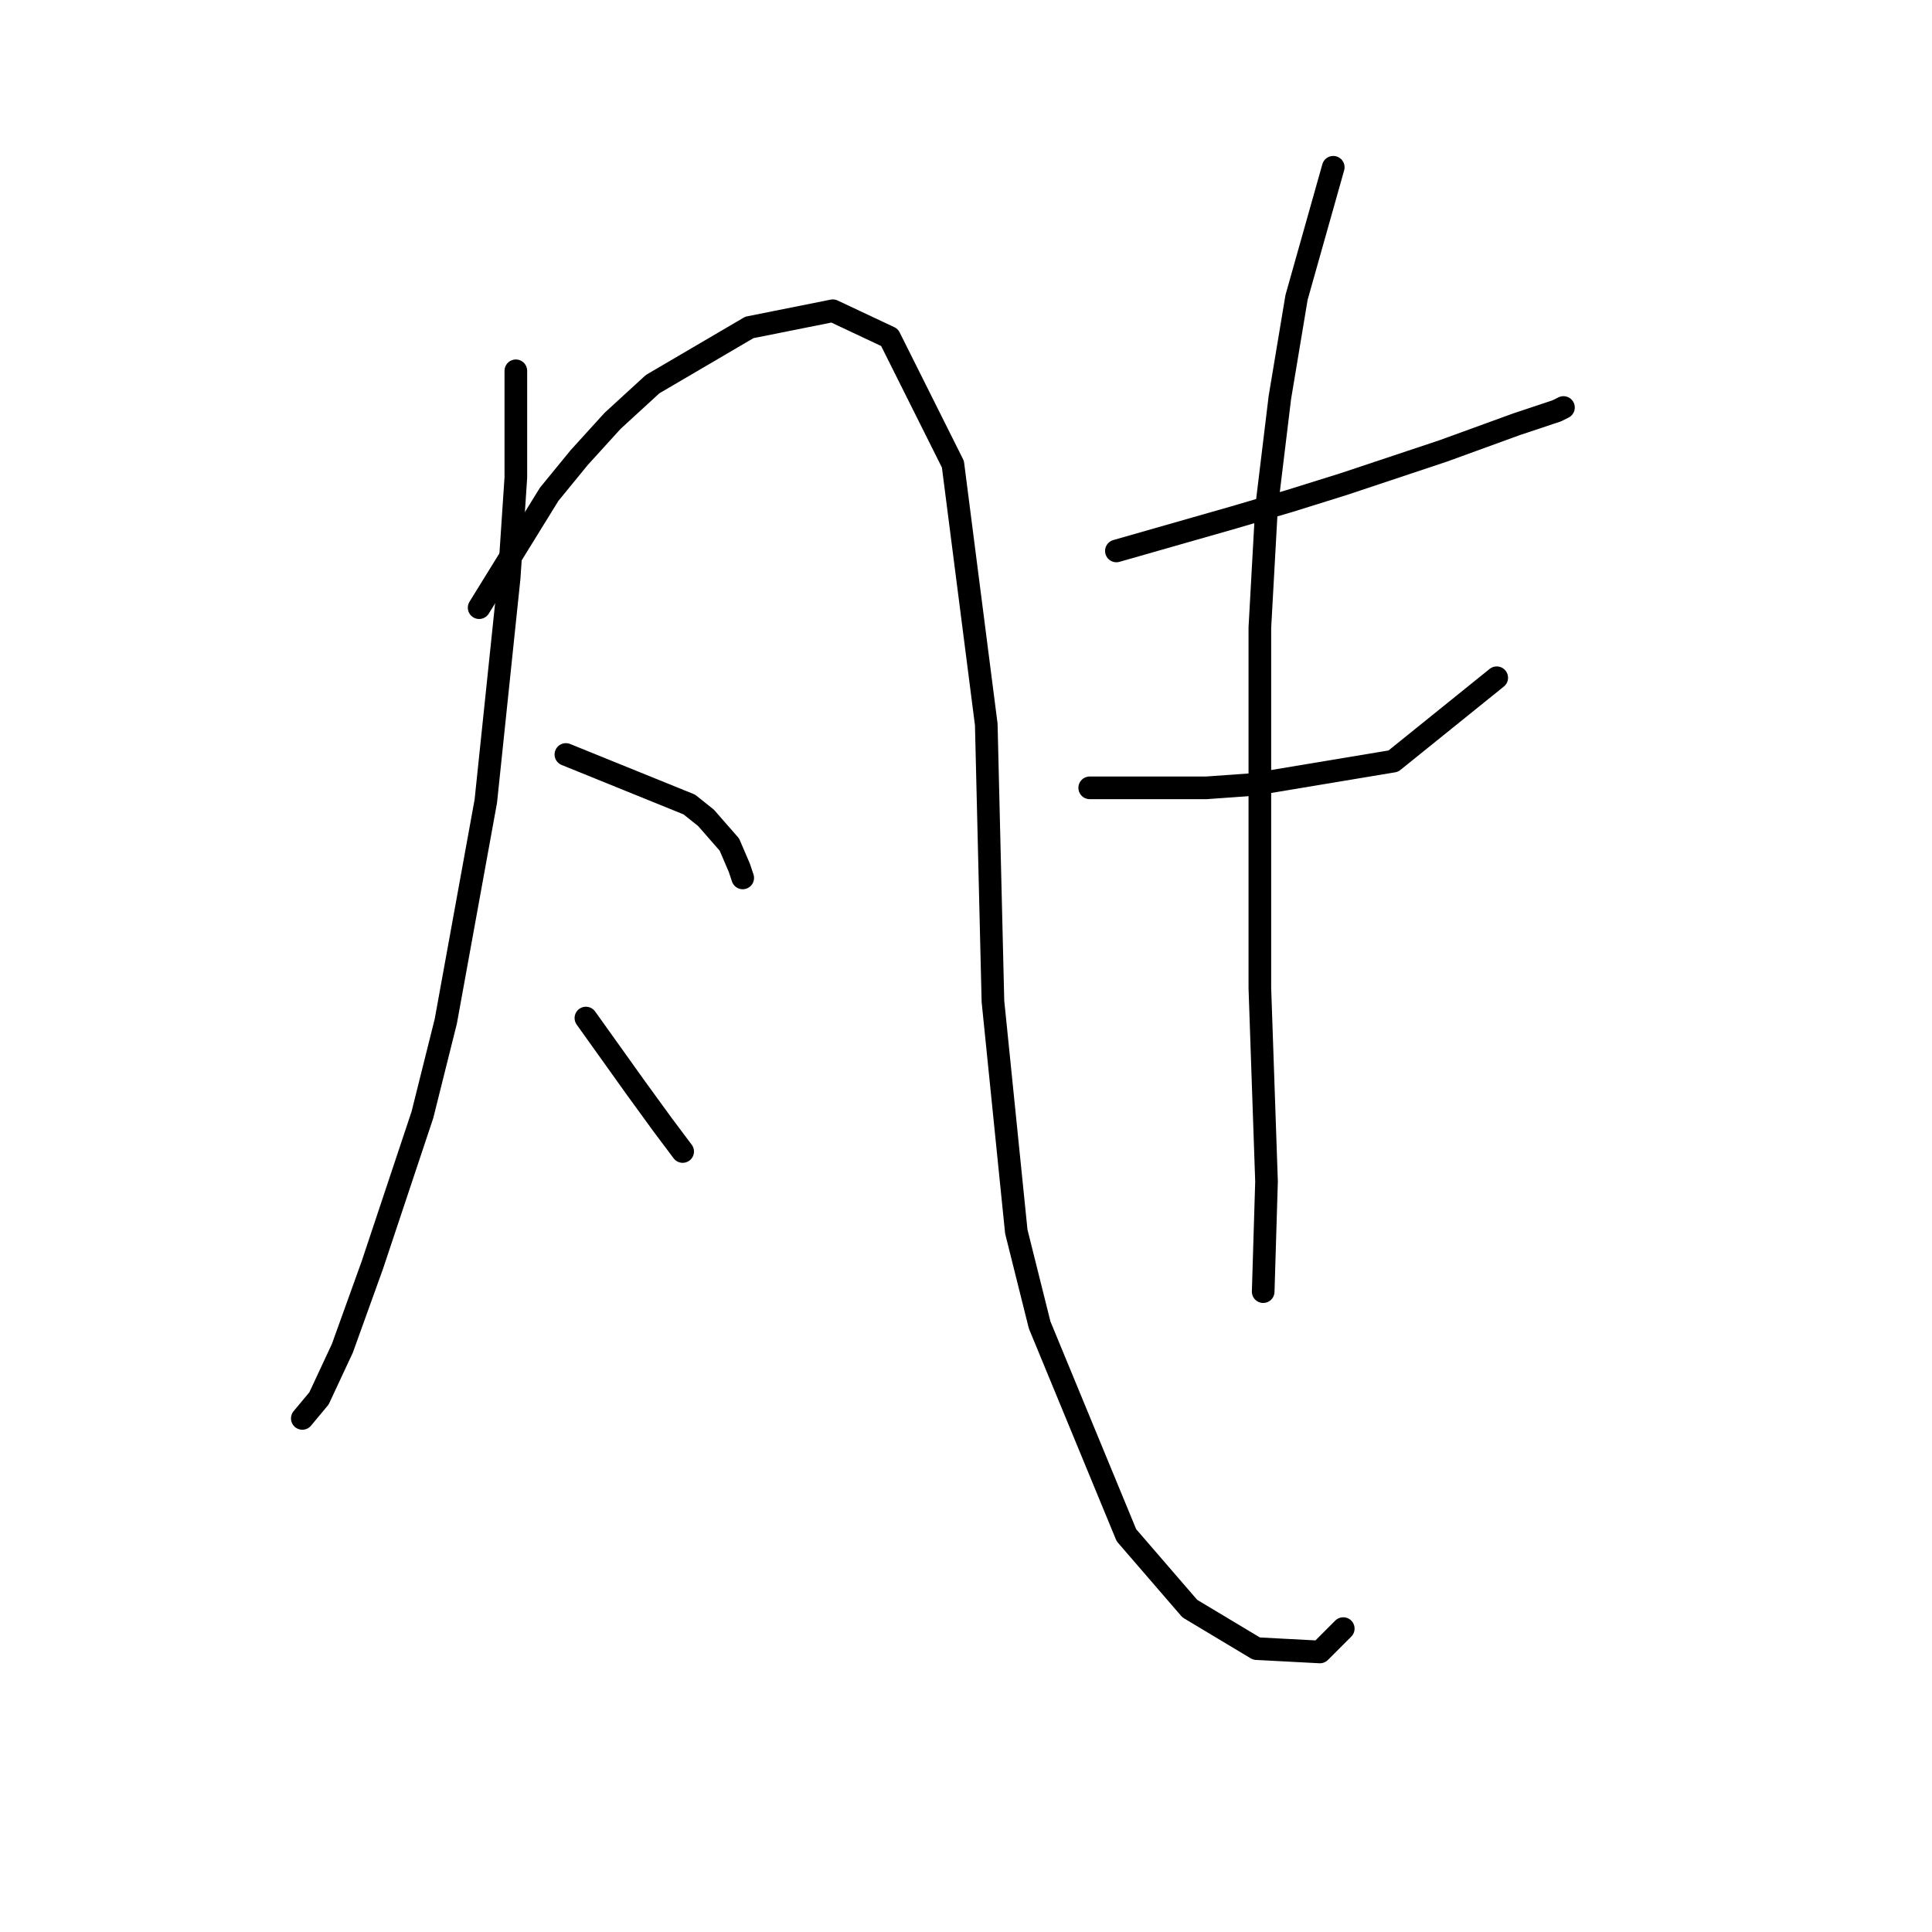 <?xml version="1.0" standalone="no"?>
    <svg width="256" height="256" xmlns="http://www.w3.org/2000/svg" version="1.1">
    <polyline stroke="black" stroke-width="3" stroke-linecap="round" fill="transparent" stroke-linejoin="round" points="68.352 49.132 68.352 63.278 67.468 76.541 64.373 106.161 59.068 135.338 55.973 147.717 49.342 167.611 45.363 178.663 42.269 185.294 40.058 187.947 40.058 187.947 " />
        <polyline stroke="black" stroke-width="3" stroke-linecap="round" fill="transparent" stroke-linejoin="round" points="63.489 80.52 72.773 65.489 76.751 60.626 81.172 55.763 86.477 50.9 99.298 43.385 110.35 41.174 117.865 44.711 126.265 61.51 130.686 95.993 131.57 132.686 134.665 163.19 137.759 175.568 149.254 203.42 157.653 213.146 166.495 218.451 174.895 218.893 177.989 215.798 177.989 215.798 " />
        <polyline stroke="black" stroke-width="3" stroke-linecap="round" fill="transparent" stroke-linejoin="round" points="74.983 99.972 91.34 106.603 93.551 108.371 96.645 111.908 97.972 115.002 98.414 116.329 98.414 116.329 " />
        <polyline stroke="black" stroke-width="3" stroke-linecap="round" fill="transparent" stroke-linejoin="round" points="77.636 134.896 84.267 144.18 87.804 149.043 90.456 152.58 90.456 152.58 " />
        <polyline stroke="black" stroke-width="3" stroke-linecap="round" fill="transparent" stroke-linejoin="round" points="147.927 73.004 163.4 68.583 170.916 66.373 177.989 64.163 191.252 59.742 200.978 56.205 206.283 54.437 207.167 53.995 207.167 53.995 " />
        <polyline stroke="black" stroke-width="3" stroke-linecap="round" fill="transparent" stroke-linejoin="round" points="144.391 104.392 159.864 104.392 166.053 103.95 184.62 100.856 198.325 89.804 198.325 89.804 " />
        <polyline stroke="black" stroke-width="3" stroke-linecap="round" fill="transparent" stroke-linejoin="round" points="176.663 22.164 171.8 39.406 169.59 52.668 167.821 67.257 166.937 83.172 166.937 130.918 167.821 156.559 167.379 171.147 167.379 171.147 " />
        </svg>